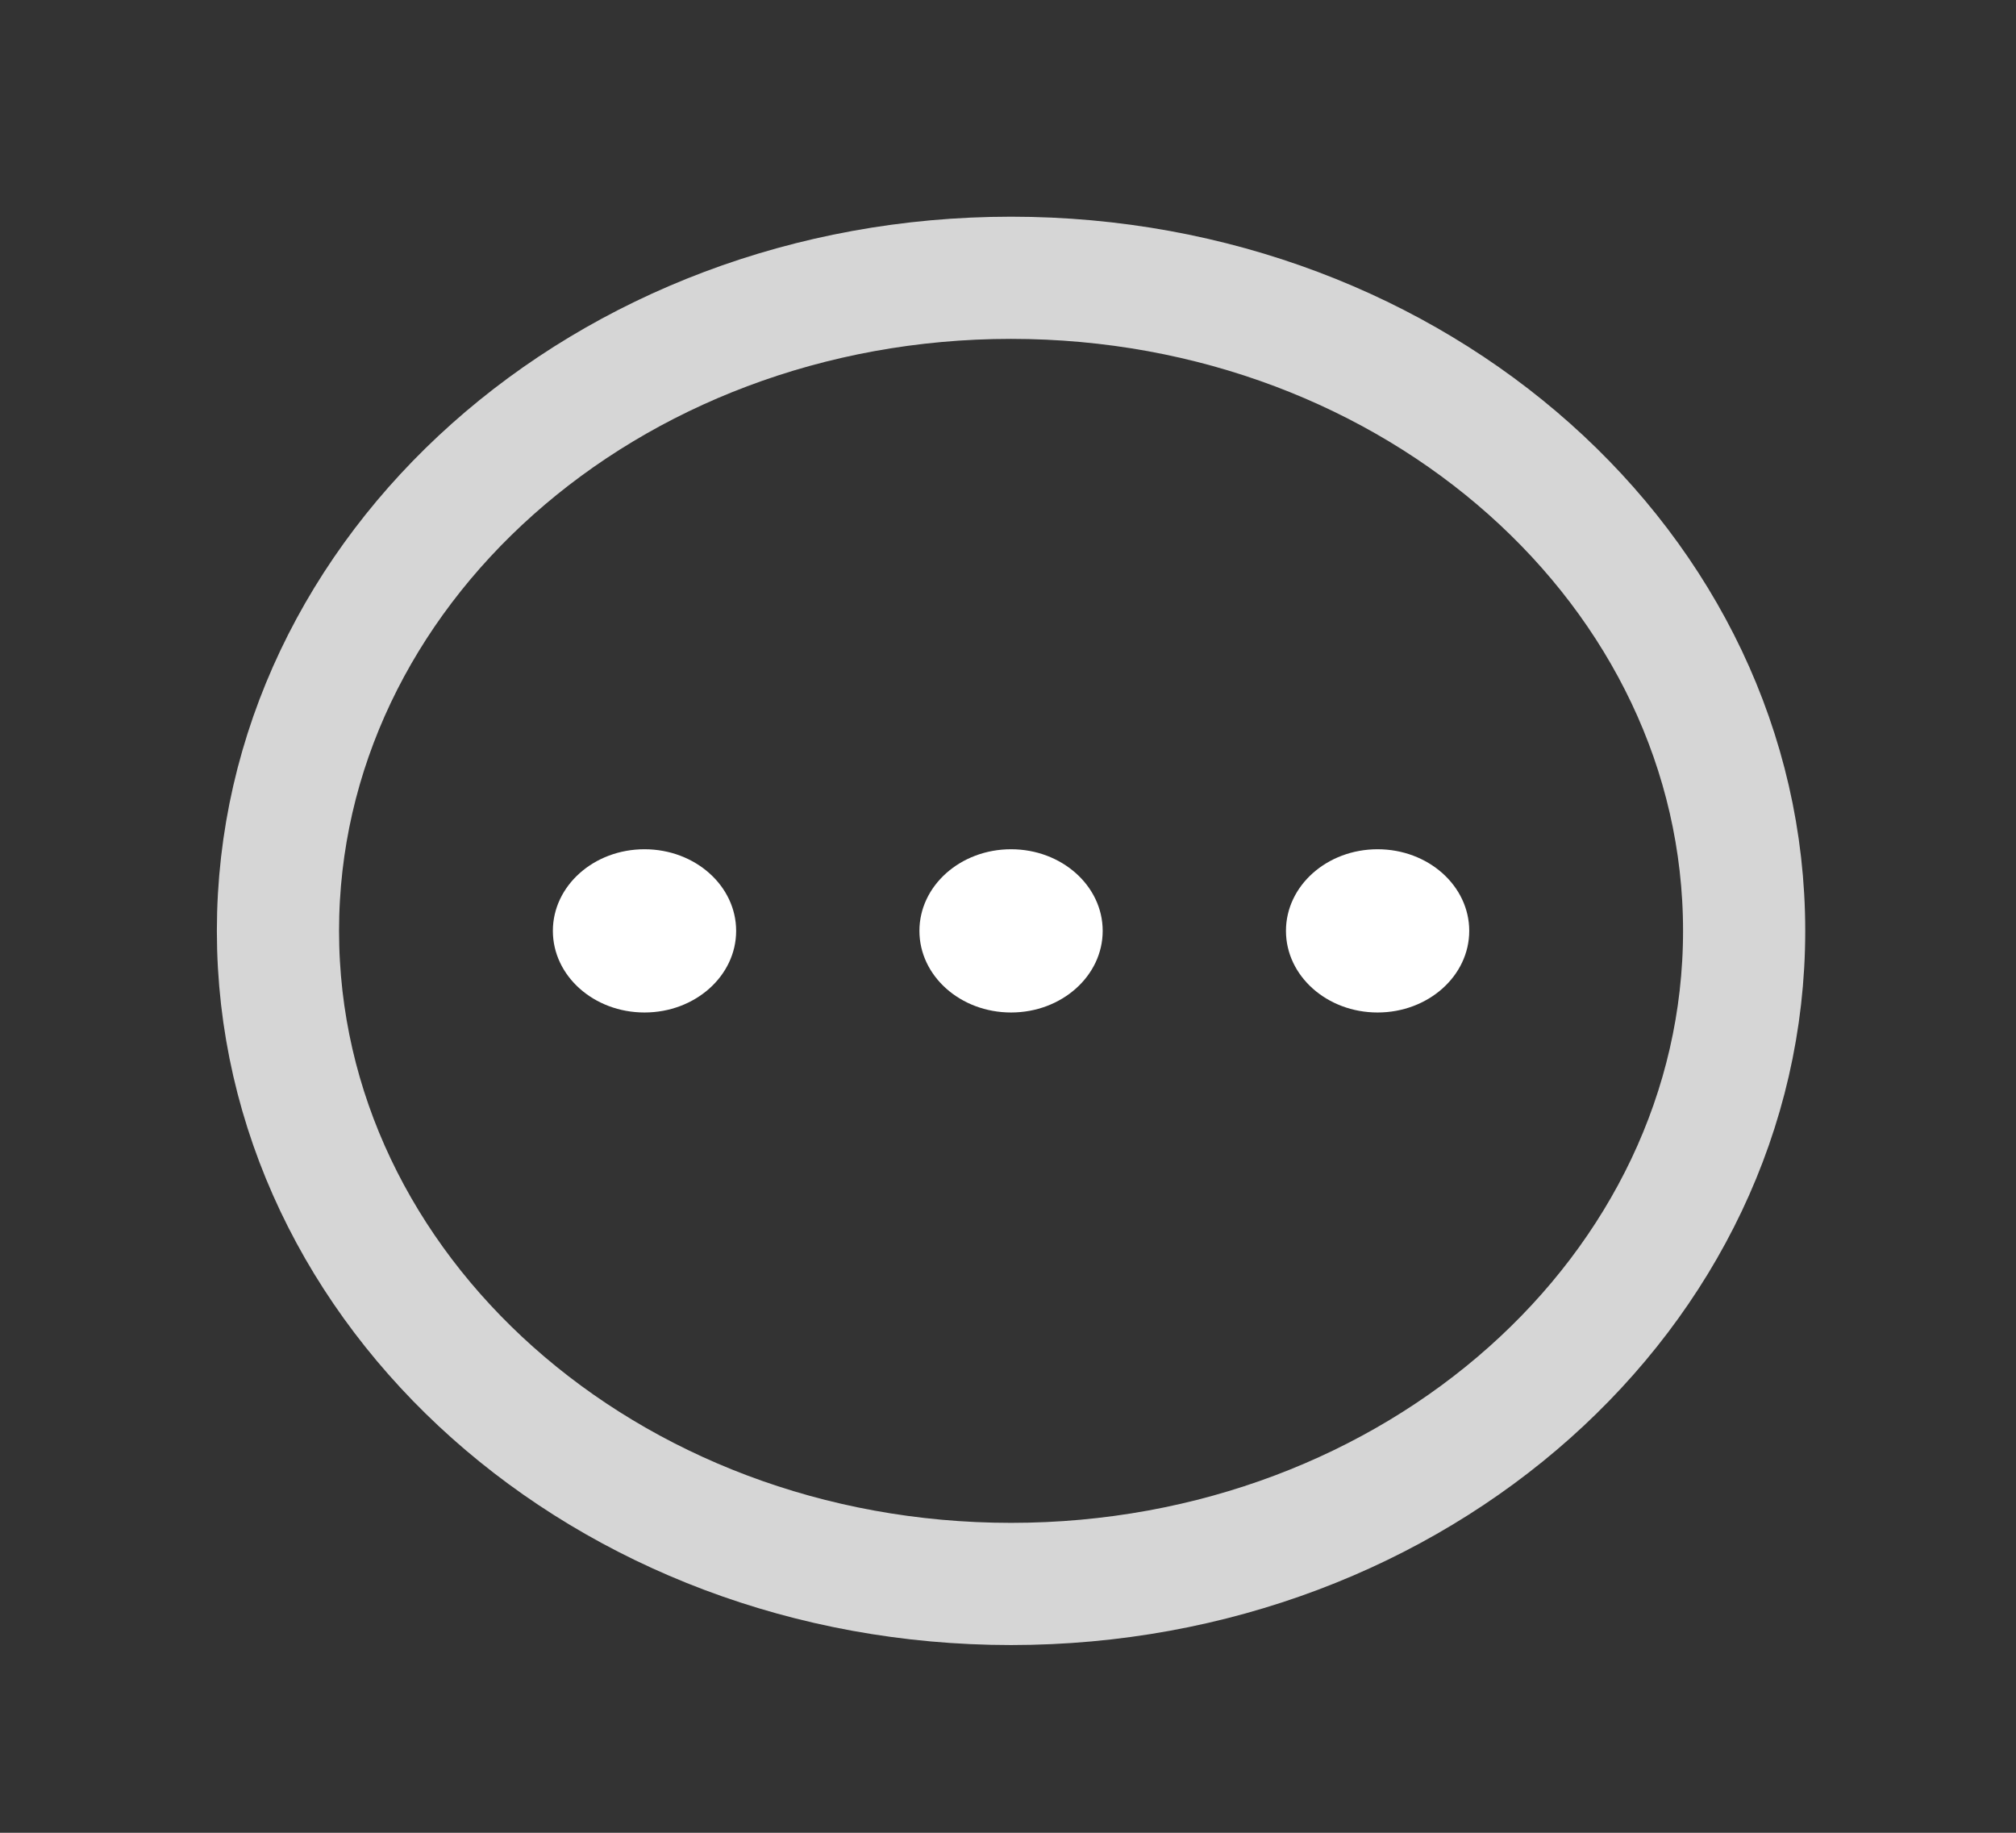 <svg width="33" height="30" viewBox="0 0 33 30" fill="none" xmlns="http://www.w3.org/2000/svg">
<rect x="0" y="0" width="33" height="30" fill="#333333" stroke="none"/>
<path d="M16.55 25.927C23.177 25.927 28.55 21.141 28.55 15.237C28.55 9.333 23.177 4.547 16.55 4.547C9.922 4.547 4.55 9.333 4.55 15.237C4.55 21.141 9.922 25.927 16.55 25.927Z" stroke="white" stroke-opacity="0.8" stroke-width="2" stroke-miterlimit="10"/>
<path d="M16.55 16.573C17.378 16.573 18.05 15.975 18.05 15.237C18.05 14.499 17.378 13.901 16.55 13.901C15.721 13.901 15.05 14.499 15.05 15.237C15.05 15.975 15.721 16.573 16.55 16.573Z" fill="white"/>
<path d="M22.55 16.573C23.378 16.573 24.05 15.975 24.05 15.237C24.05 14.499 23.378 13.901 22.55 13.901C21.721 13.901 21.05 14.499 21.05 15.237C21.05 15.975 21.721 16.573 22.55 16.573Z" fill="white"/>
<path d="M10.55 16.573C11.378 16.573 12.05 15.975 12.05 15.237C12.05 14.499 11.378 13.901 10.55 13.901C9.721 13.901 9.05 14.499 9.05 15.237C9.05 15.975 9.721 16.573 10.55 16.573Z" fill="white"/>
</svg>
